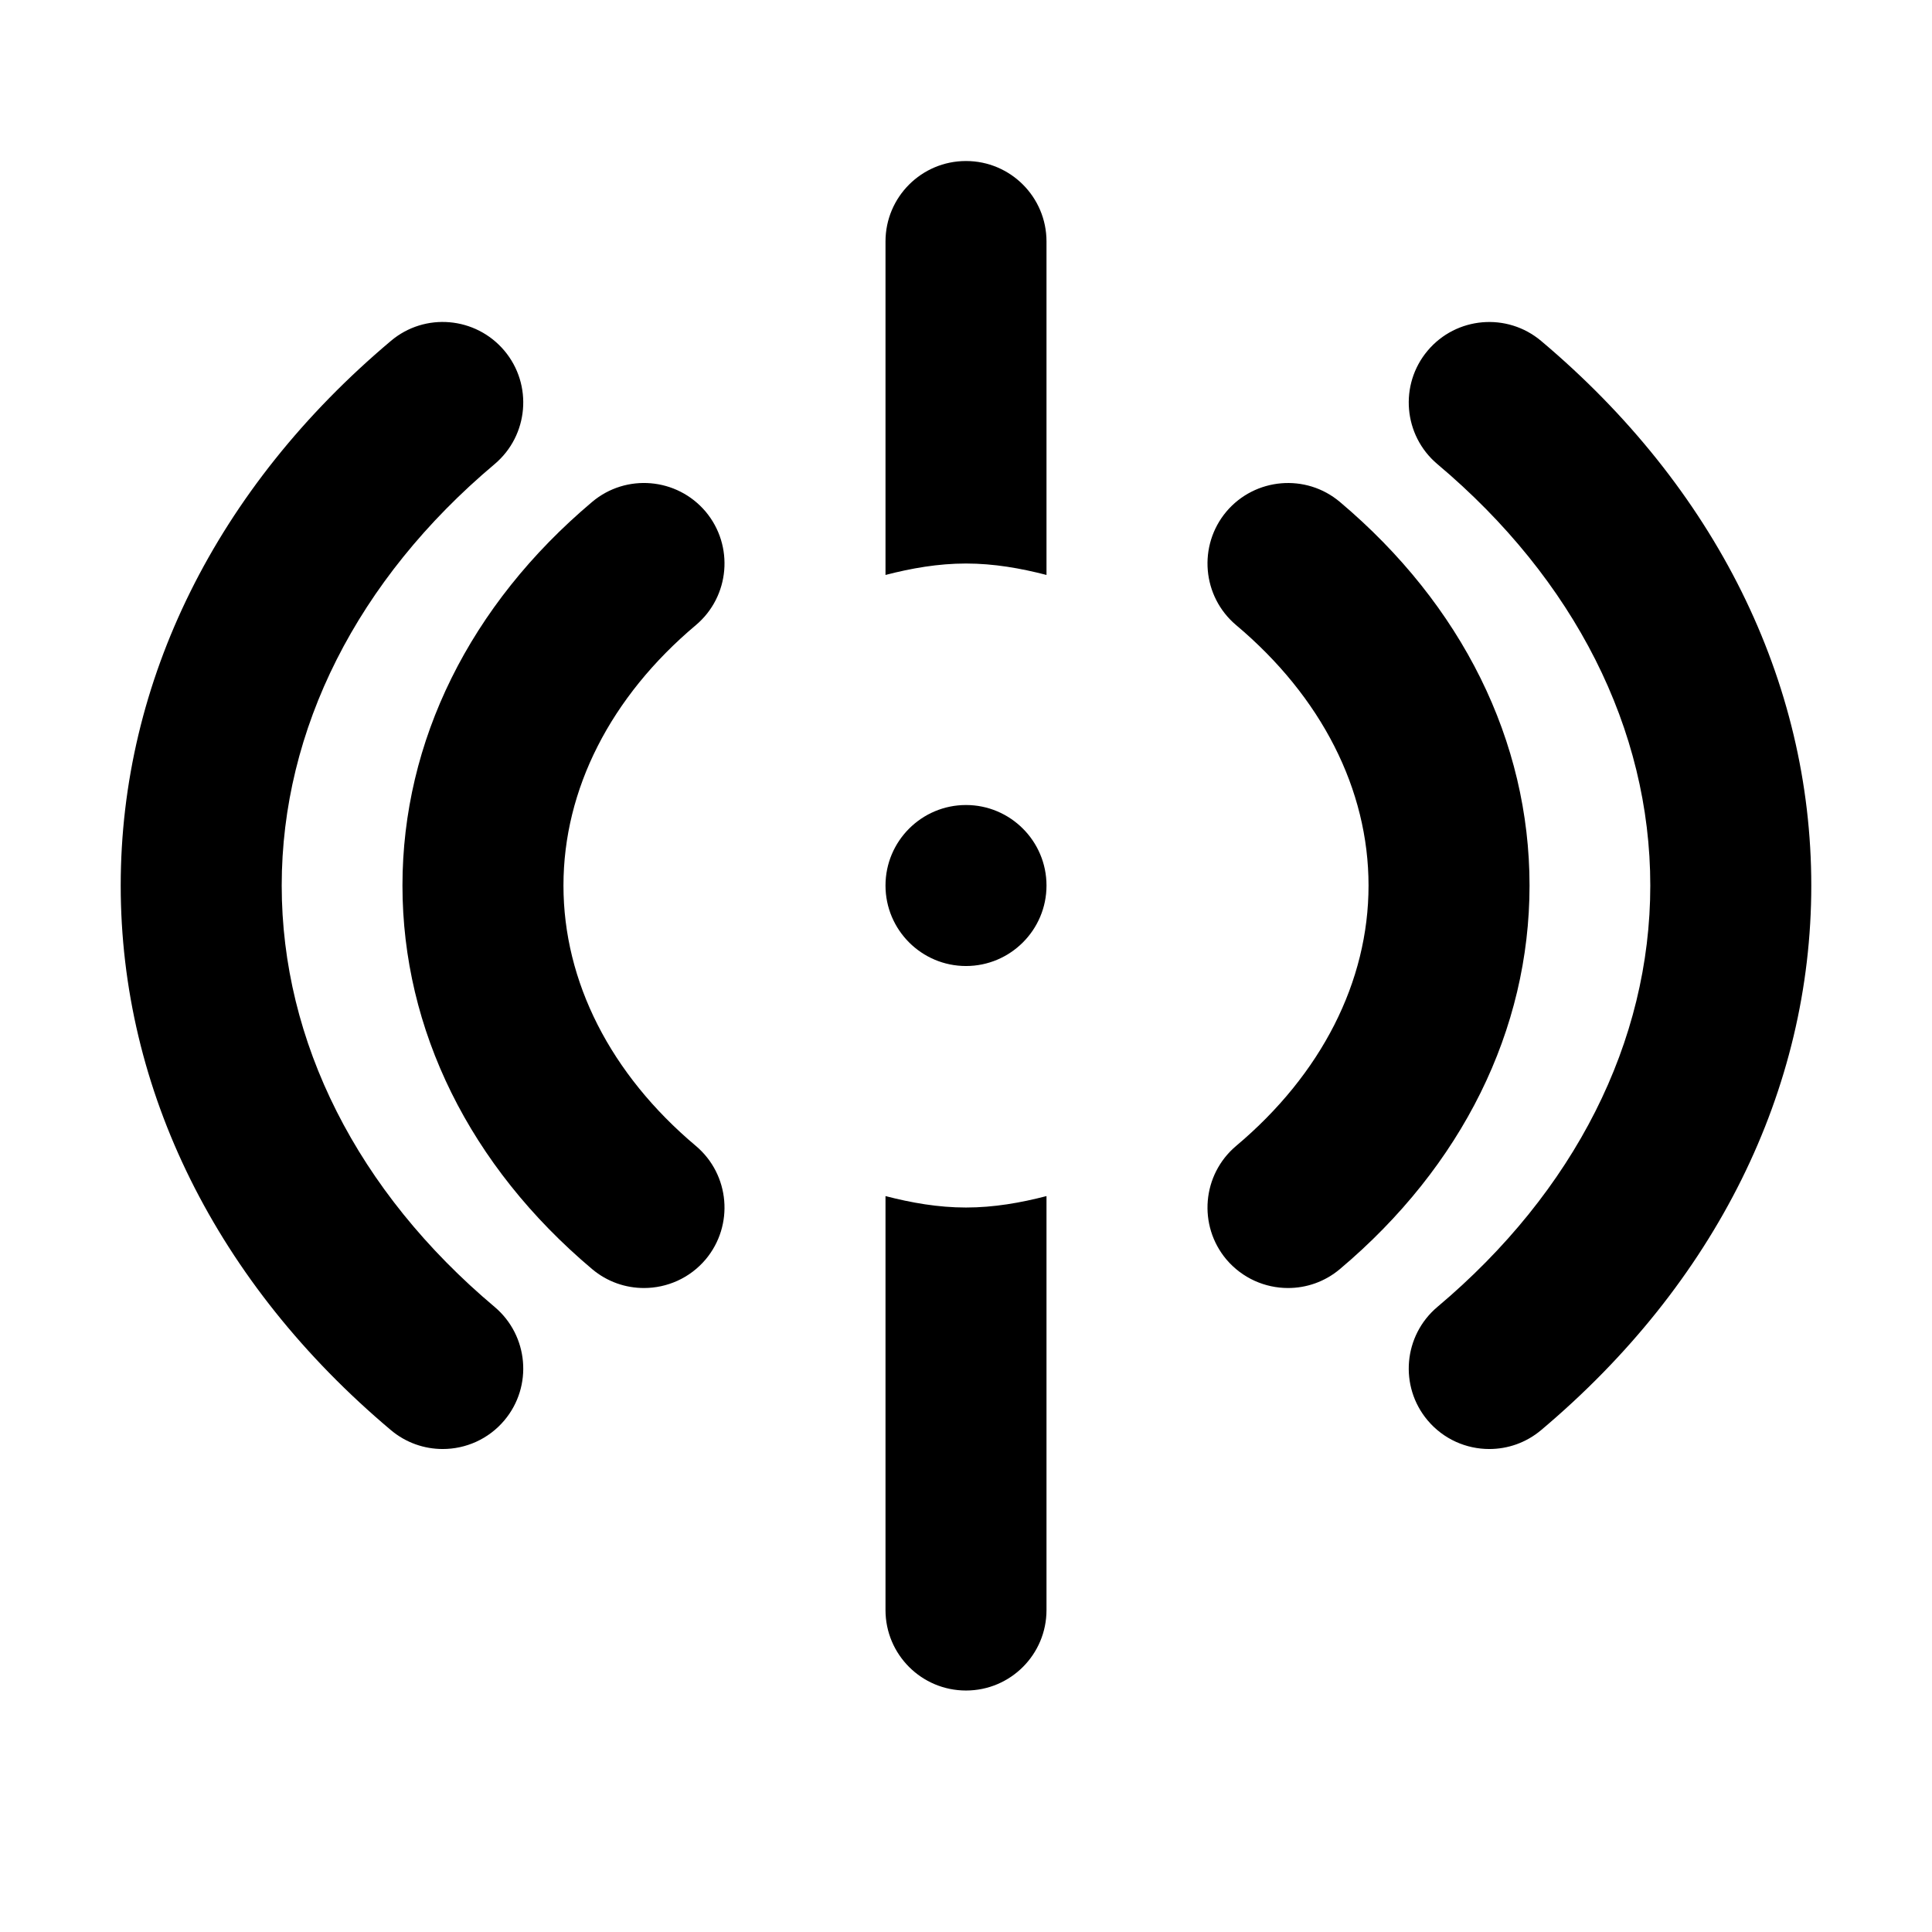 <!-- Generated by IcoMoon.io -->
<svg version="1.1" xmlns="http://www.w3.org/2000/svg" width="1024" height="1024" viewBox="0 0 1024 1024">
<title></title>
<g id="icomoon-ignore">
</g>
<path fill="#000" d="M554.667 633.95v219.392c0 23.595-19.115 42.667-42.667 42.667s-42.667-19.072-42.667-42.667v0-219.392c13.696 3.541 27.861 6.059 42.667 6.059s28.971-2.517 42.667-6.059v0zM267.328 185.865c15.147 18.005 12.843 44.928-5.163 60.117-72.789 61.227-112.853 140.587-112.853 223.36s40.064 162.133 112.853 223.36c18.005 15.189 20.309 42.112 5.163 60.117-8.448 10.027-20.523 15.189-32.683 15.189-9.728 0-19.456-3.285-27.477-10.027-92.331-77.739-143.189-180.224-143.189-288.64s50.859-210.901 143.189-288.64c18.005-15.232 44.928-12.885 60.16 5.163zM816.832 180.702c92.331 77.739 143.189 180.224 143.189 288.64s-50.859 210.901-143.189 288.64c-8.021 6.741-17.749 10.027-27.477 10.027-12.16 0-24.235-5.163-32.683-15.189-15.147-18.005-12.843-44.928 5.163-60.117 72.789-61.227 112.853-140.587 112.853-223.36s-40.064-162.133-112.853-223.36c-18.005-15.189-20.309-42.112-5.163-60.117 15.189-18.048 42.112-20.352 60.16-5.163zM710.165 266.035c64.811 54.613 100.523 126.805 100.523 203.307s-35.712 148.693-100.523 203.307c-8.021 6.741-17.749 10.027-27.477 10.027-12.16 0-24.192-5.163-32.683-15.147-15.147-18.048-12.843-44.971 5.163-60.16 45.269-38.059 70.187-87.125 70.187-138.027s-24.917-99.968-70.187-138.027c-18.005-15.189-20.309-42.112-5.163-60.16 15.189-17.963 42.155-20.309 60.16-5.12zM373.995 271.155c15.147 18.048 12.843 44.971-5.163 60.16-45.269 38.059-70.187 87.125-70.187 138.027s24.917 99.968 70.187 138.027c18.005 15.189 20.309 42.112 5.163 60.16-8.448 9.984-20.523 15.147-32.683 15.147-9.728 0-19.456-3.285-27.477-10.027-64.811-54.613-100.523-126.805-100.523-203.307s35.712-148.693 100.523-203.307c18.005-15.189 44.928-12.885 60.16 5.12zM512 426.675c23.509 0 42.667 19.115 42.667 42.667s-19.157 42.667-42.667 42.667c-23.509 0-42.667-19.115-42.667-42.667s19.157-42.667 42.667-42.667zM512 85.342c23.552 0 42.667 19.072 42.667 42.667v0 176.725c-13.696-3.541-27.861-6.059-42.667-6.059s-28.971 2.517-42.667 6.059v0-176.725c0-23.595 19.115-42.667 42.667-42.667z"></path>
</svg>
